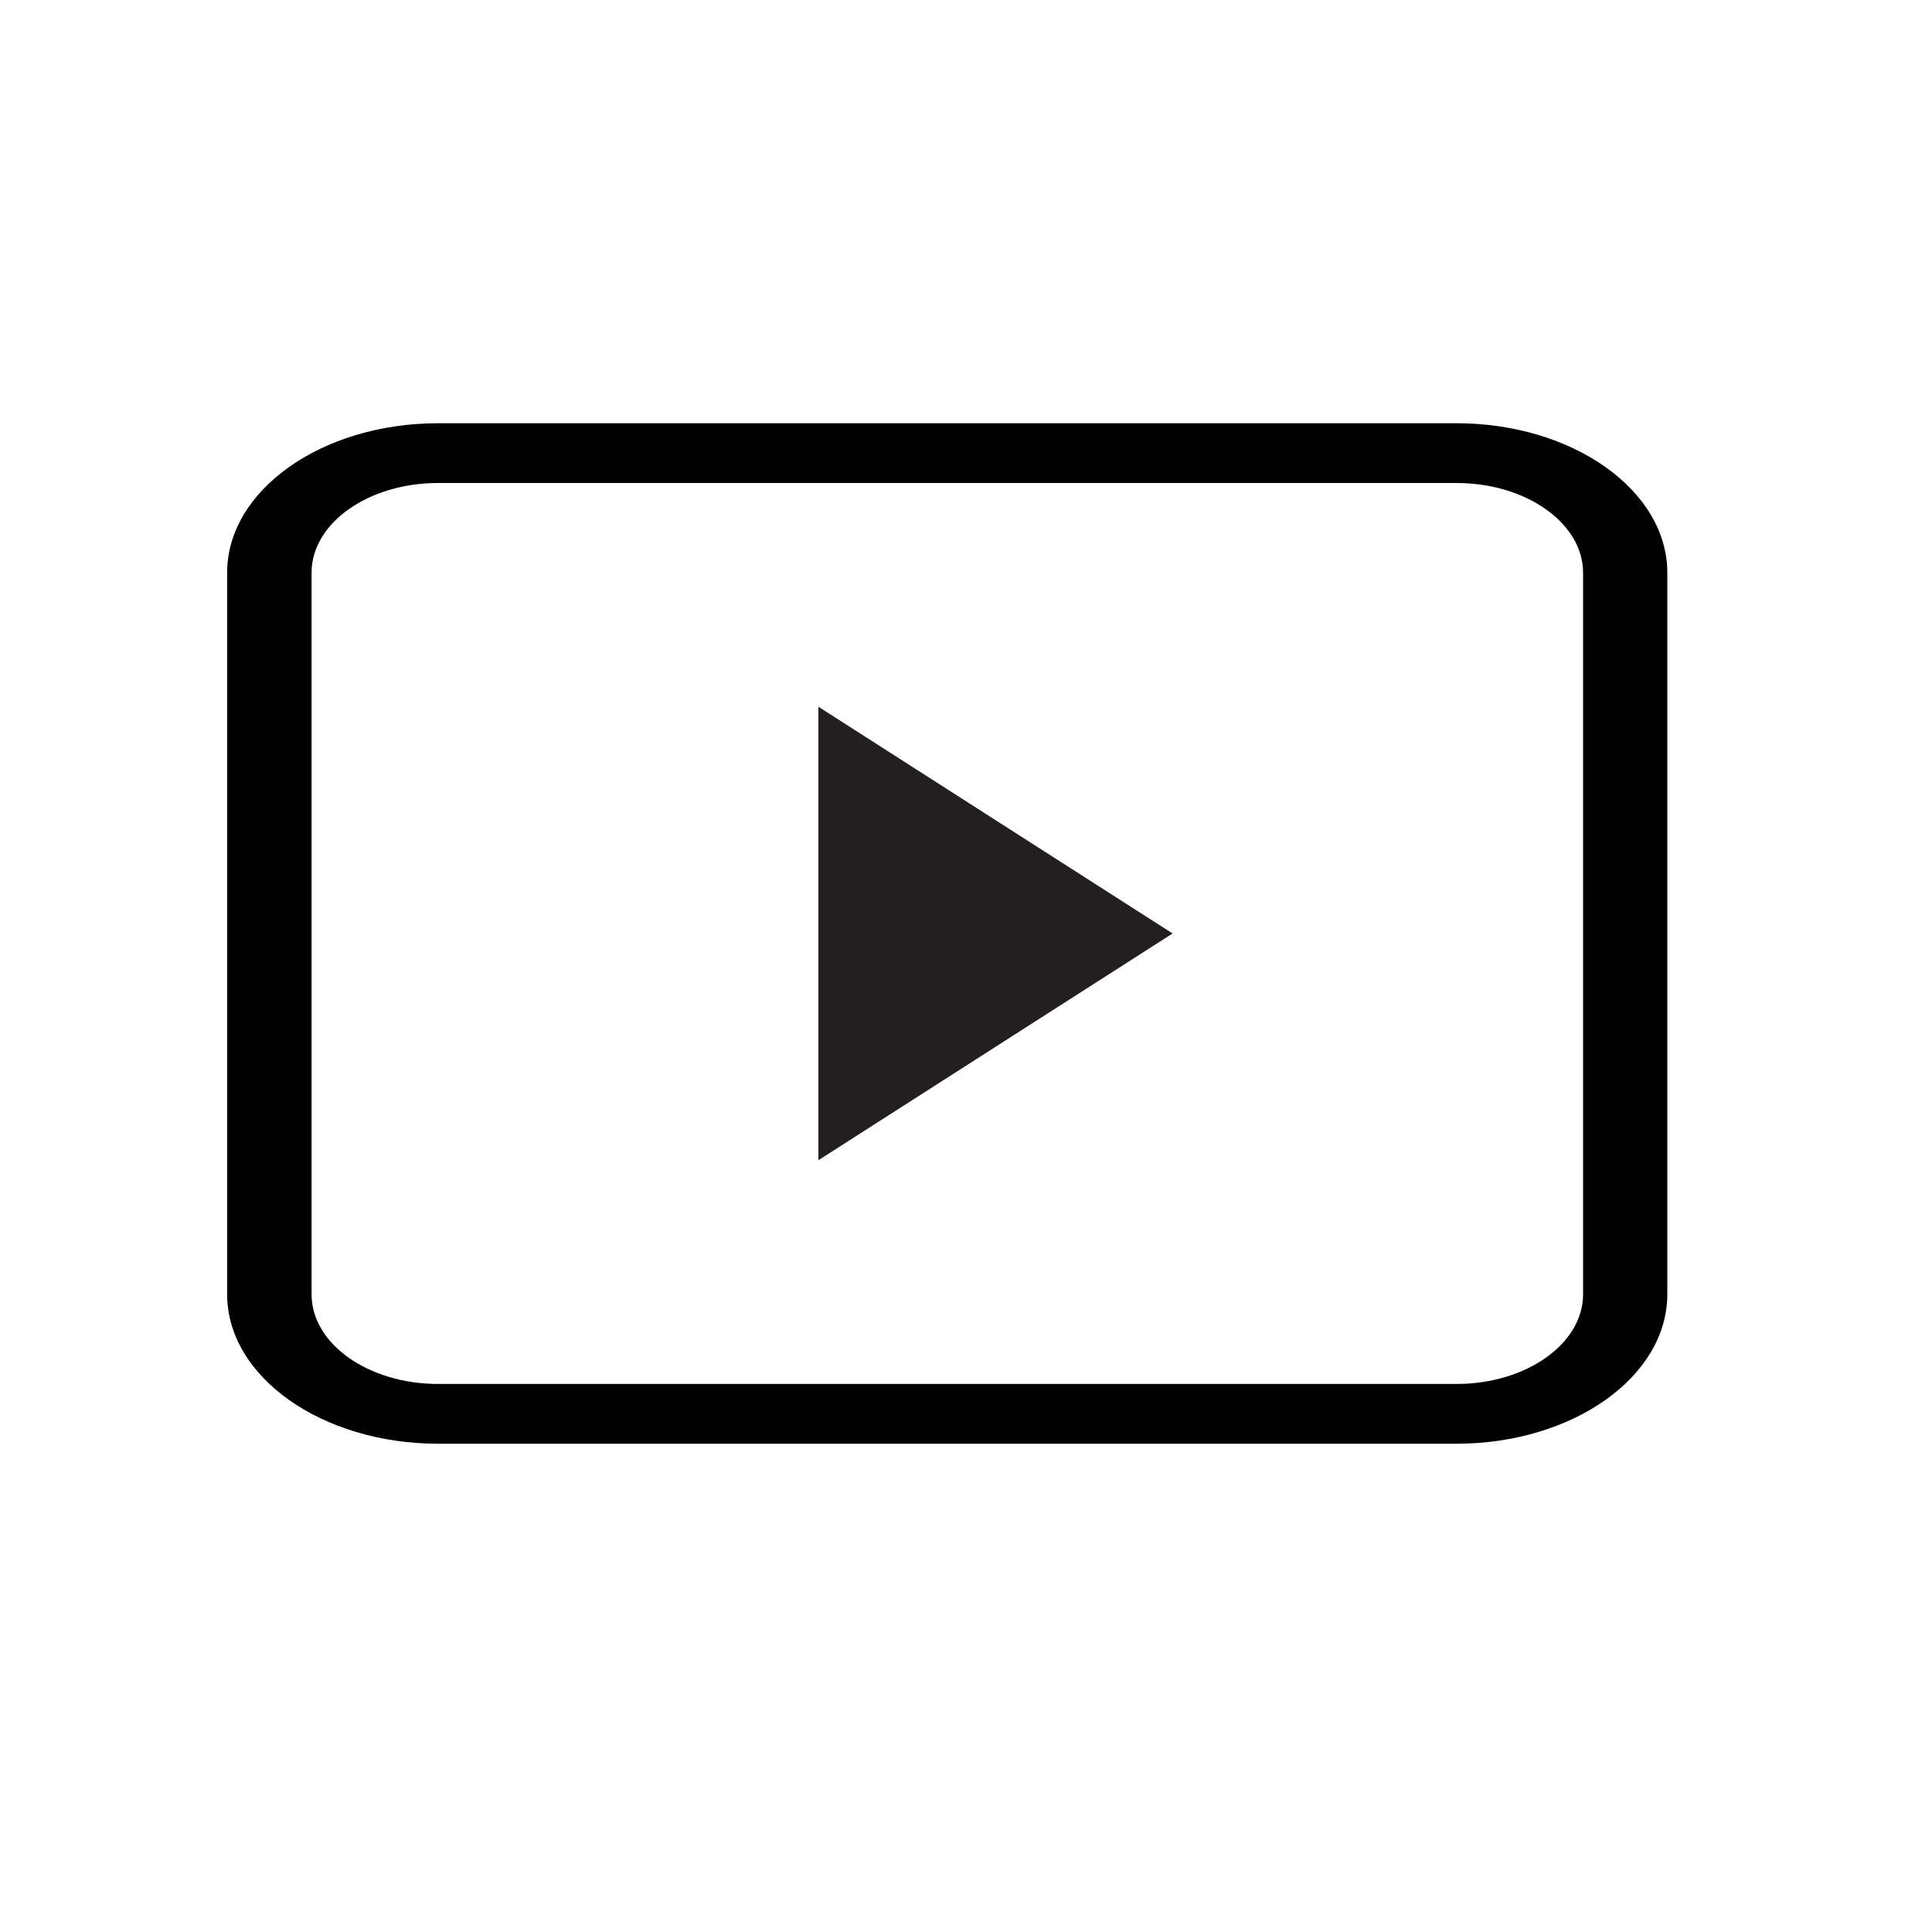 <?xml version="1.0" encoding="utf-8"?>
<!-- Generator: Adobe Illustrator 16.0.0, SVG Export Plug-In . SVG Version: 6.00 Build 0)  -->
<!DOCTYPE svg PUBLIC "-//W3C//DTD SVG 1.1//EN" "http://www.w3.org/Graphics/SVG/1.1/DTD/svg11.dtd">
<svg version="1.1" id="Layer_1" xmlns="http://www.w3.org/2000/svg" xmlns:xlink="http://www.w3.org/1999/xlink" x="0px" y="0px"
	 width="30px" height="30px" viewBox="0 0 30 30" enable-background="new 0 0 30 30" xml:space="preserve">
<path fill="#010101" d="M6.803,22.418h15.813c1.806,0,3.274-1.041,3.274-2.32V8.893c0-1.28-1.469-2.321-3.274-2.321H6.803
	c-1.807,0-3.276,1.041-3.276,2.321v11.205C3.527,21.377,4.996,22.418,6.803,22.418z M4.838,8.893c0-0.769,0.881-1.393,1.965-1.393
	h15.813c1.083,0,1.966,0.625,1.966,1.393v11.205c0,0.768-0.883,1.392-1.966,1.392H6.803c-1.084,0-1.965-0.624-1.965-1.392V8.893z"/>
<polygon fill="#231F20" points="12.708,10.974 12.708,18.016 18.208,14.495 "/>
</svg>
